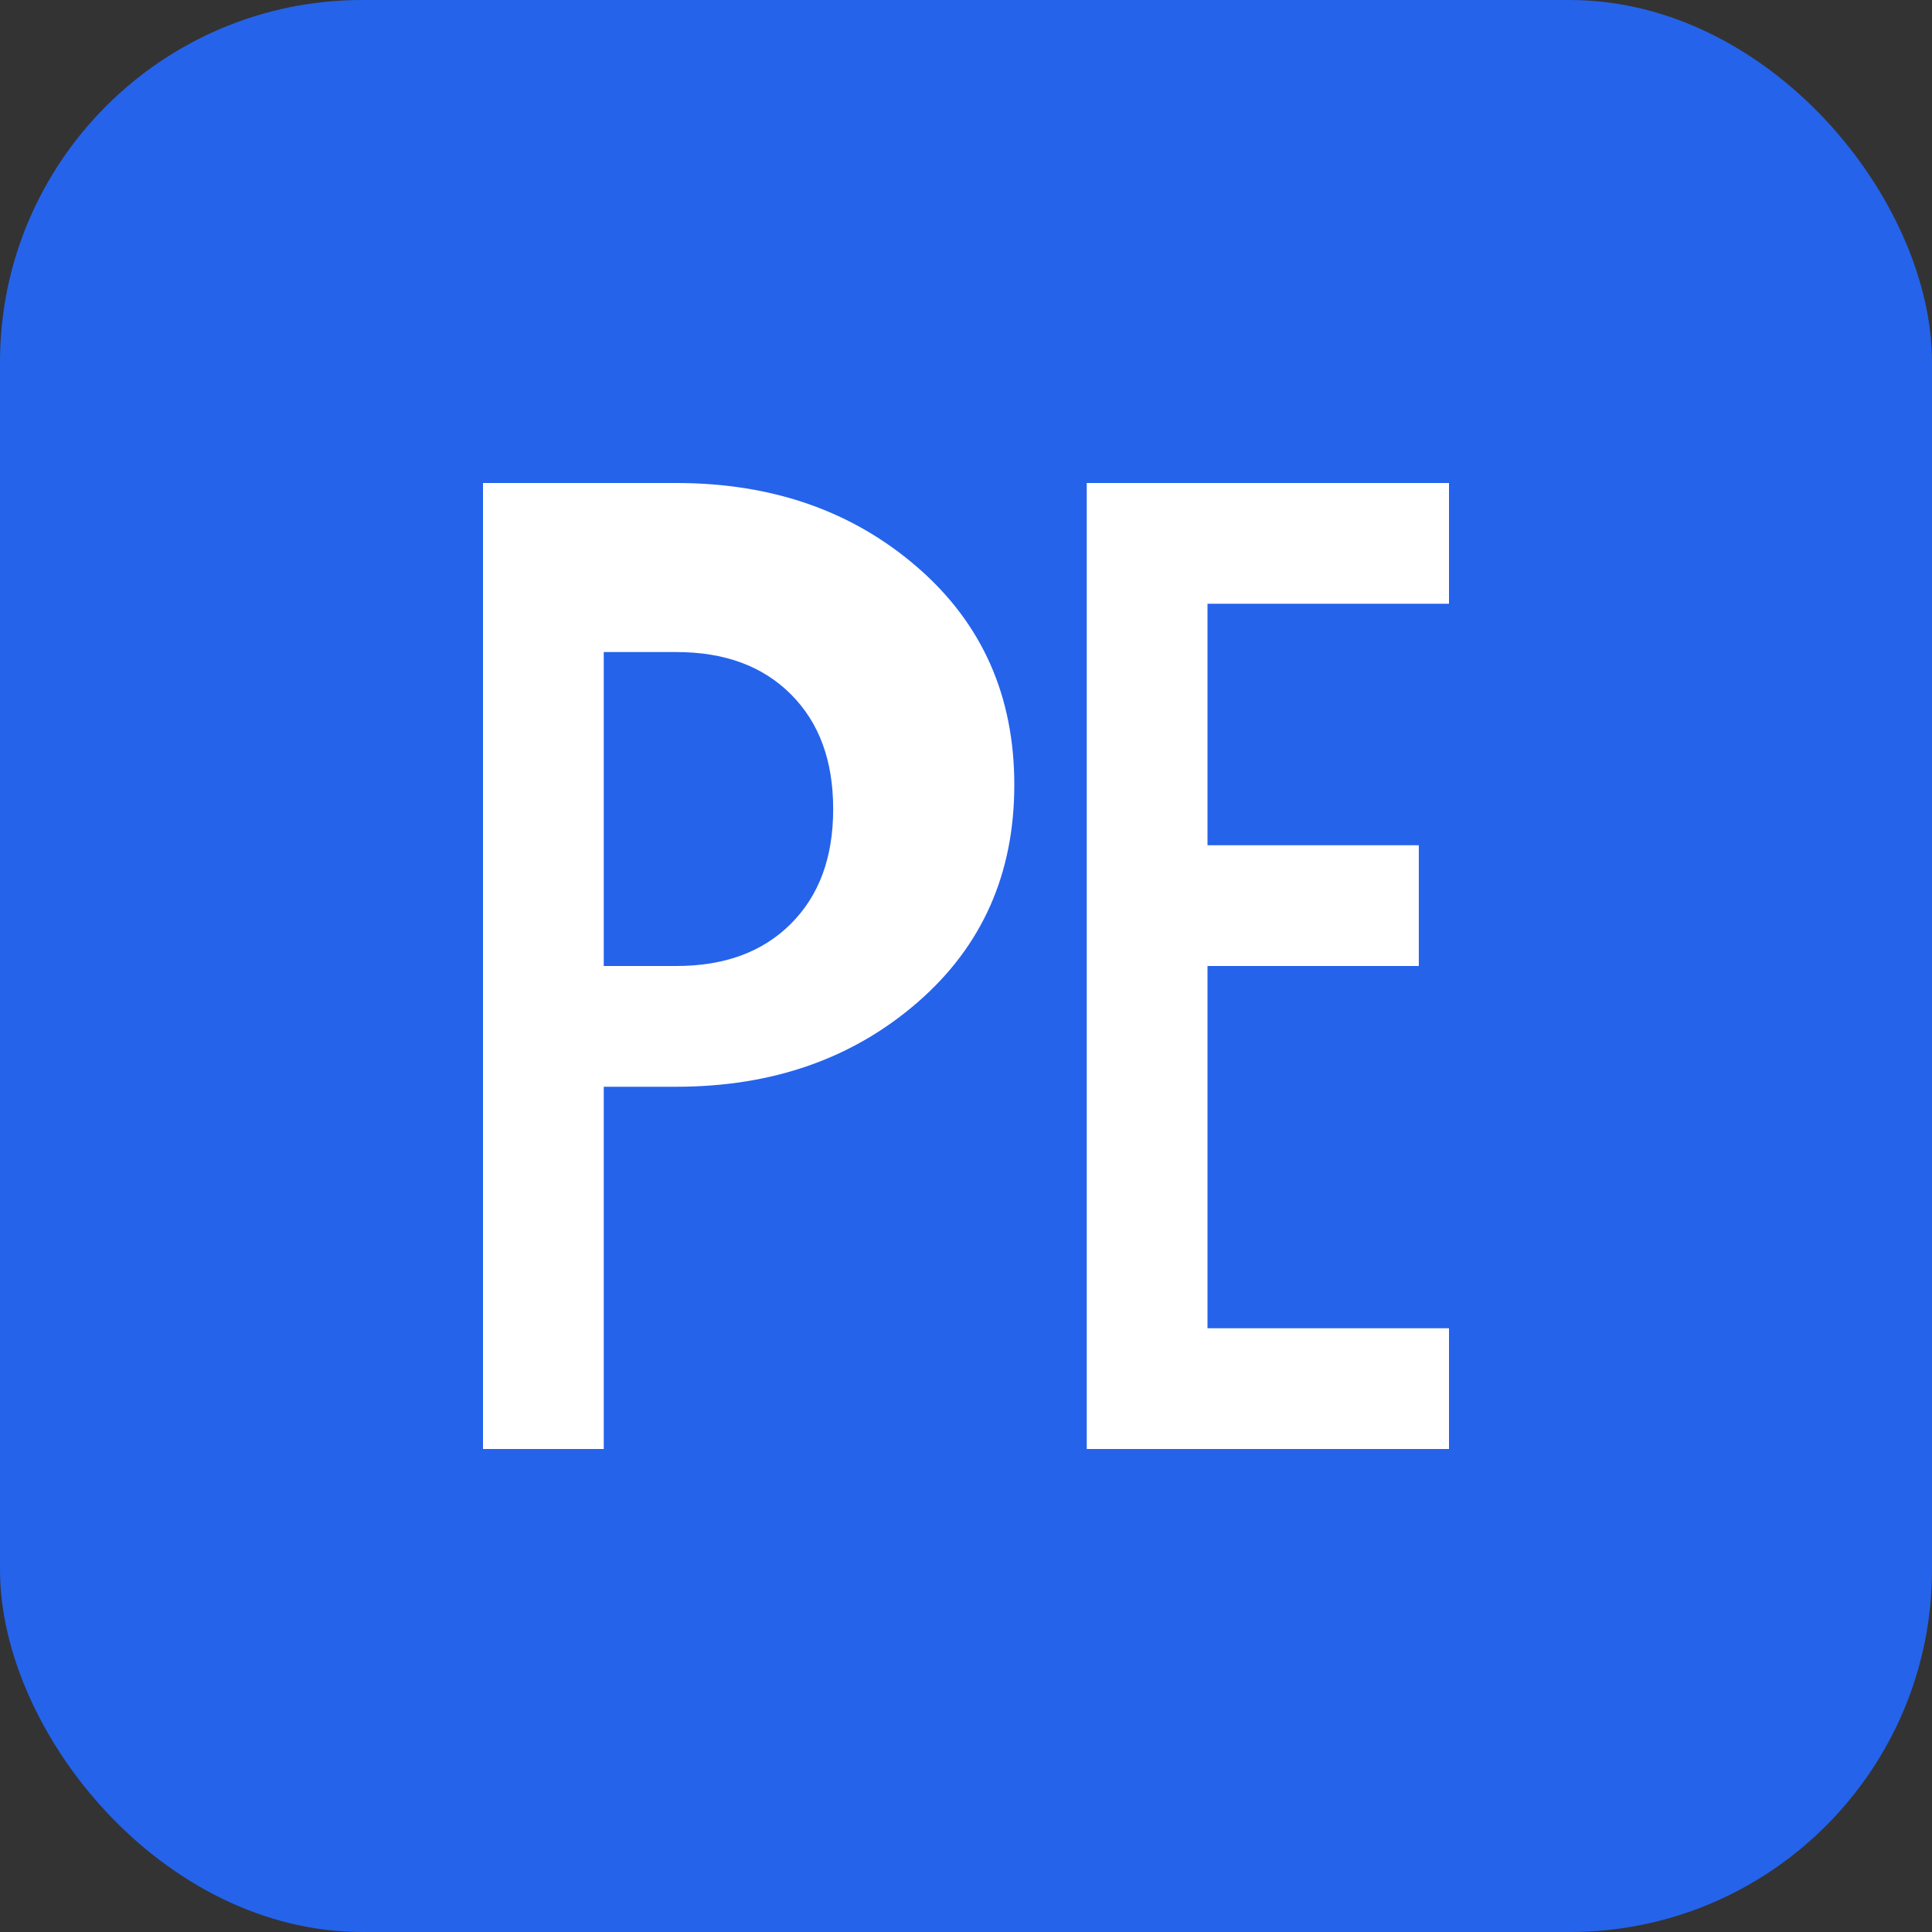 <svg xmlns="http://www.w3.org/2000/svg" width="32" height="32" viewBox="0 0 32 32">
  <rect x="0" y="0" width="32" height="32" fill="#333333" stroke="none"/>
  <rect width="32" height="32" rx="6" fill="#2563eb"/>
  <path d="M8 24V8h3.2c1.6 0 2.93.47 4 1.4 1.07.93 1.6 2.13 1.6 3.6s-.53 2.67-1.6 3.6C14.13 17.53 12.8 18 11.2 18H10v6H8zm2-8h1.2c.8 0 1.43-.23 1.9-.7.47-.47.7-1.1.7-1.9s-.23-1.43-.7-1.9c-.47-.47-1.1-.7-1.9-.7H10v5.2z" fill="white"/>
  <path d="M18 24V8h6v2h-4v4h3.5v2H20v6h4v2h-6z" fill="white"/>
</svg>
